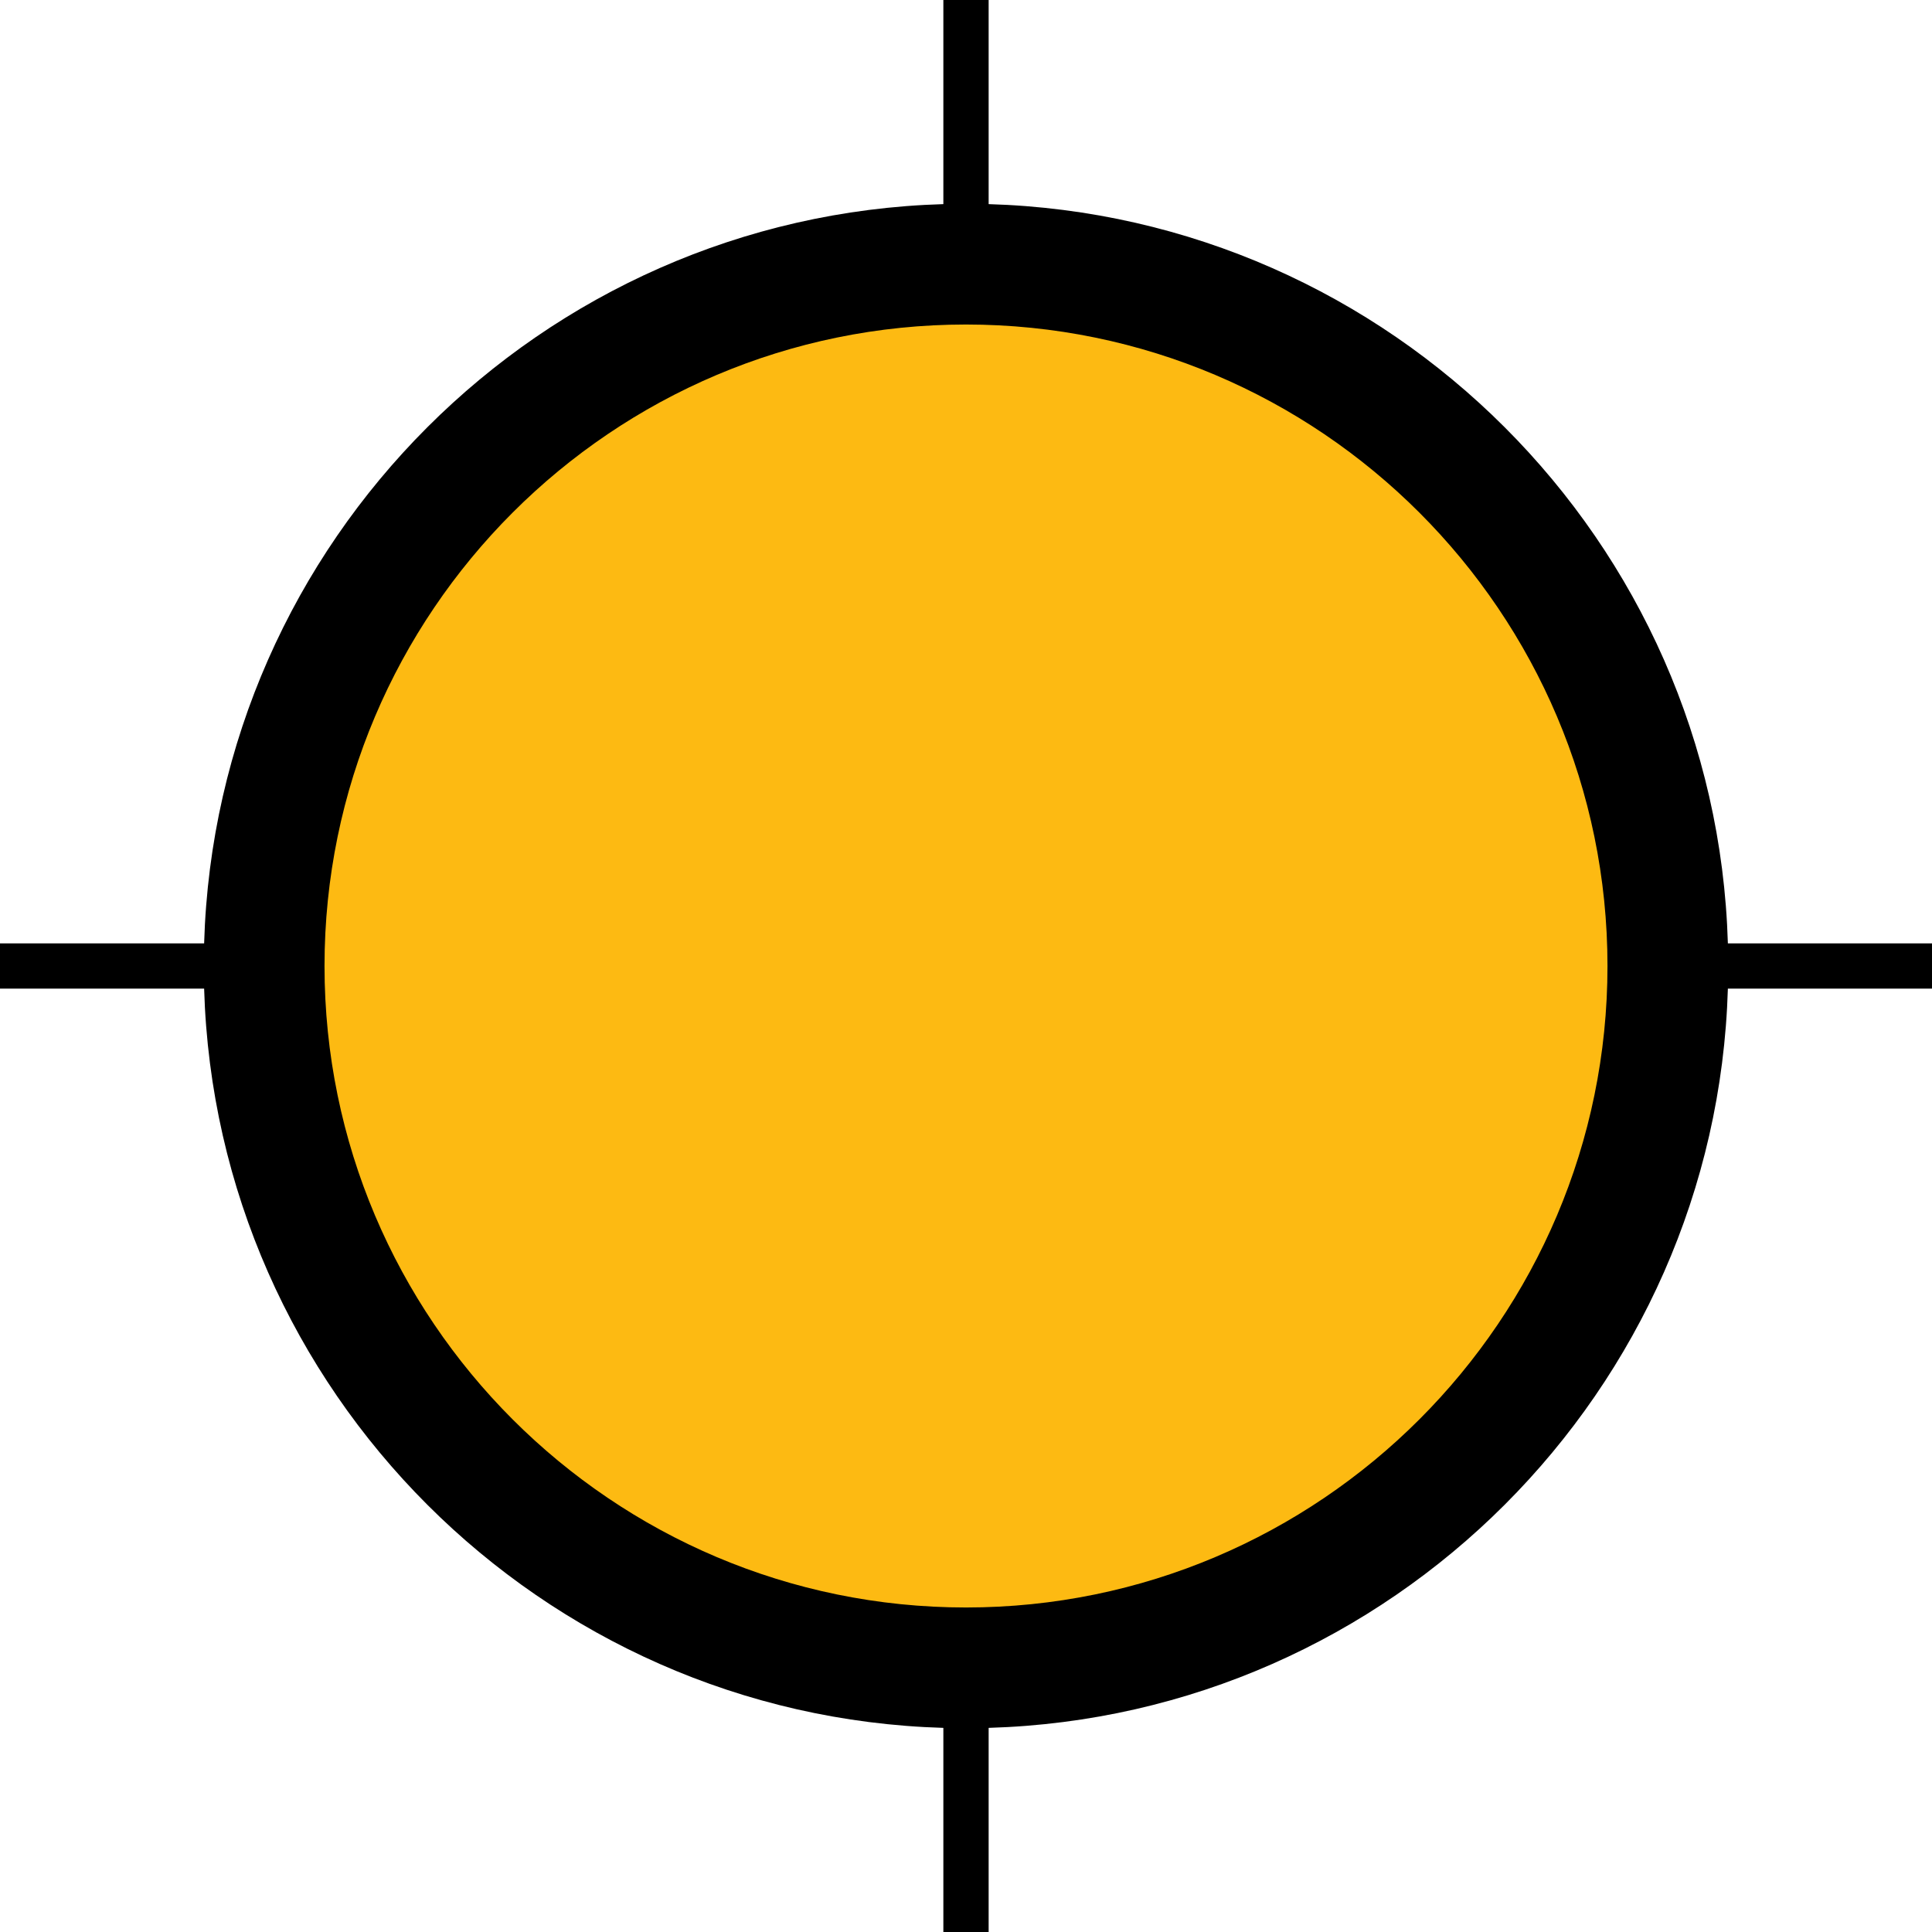 <?xml version="1.0" encoding="utf-8"?>
<!-- Generator: Adobe Illustrator 27.9.1, SVG Export Plug-In . SVG Version: 6.00 Build 0)  -->
<svg version="1.1" id="Layer_1" xmlns="http://www.w3.org/2000/svg" xmlns:xlink="http://www.w3.org/1999/xlink" x="0px" y="0px"
	 width="256px" height="256px" viewBox="0 0 256 256" style="enable-background:new 0 0 256 256;" xml:space="preserve">
<circle style="fill:#FDBA12;" cx="128" cy="128" r="93"/>
<path d="M256,125h-27.048c-1.563-53.312-44.64-96.388-97.952-97.952V0h-6v27.048C71.688,28.612,28.612,71.688,27.048,125H0v6h27.048
	c1.563,53.312,44.64,96.388,97.952,97.952V256h6v-27.048c53.312-1.563,96.388-44.64,97.952-97.952H256V125z M128,213
	c-46.869,0-85-38.131-85-85s38.131-85,85-85s85,38.131,85,85S174.869,213,128,213z"/>
</svg>
